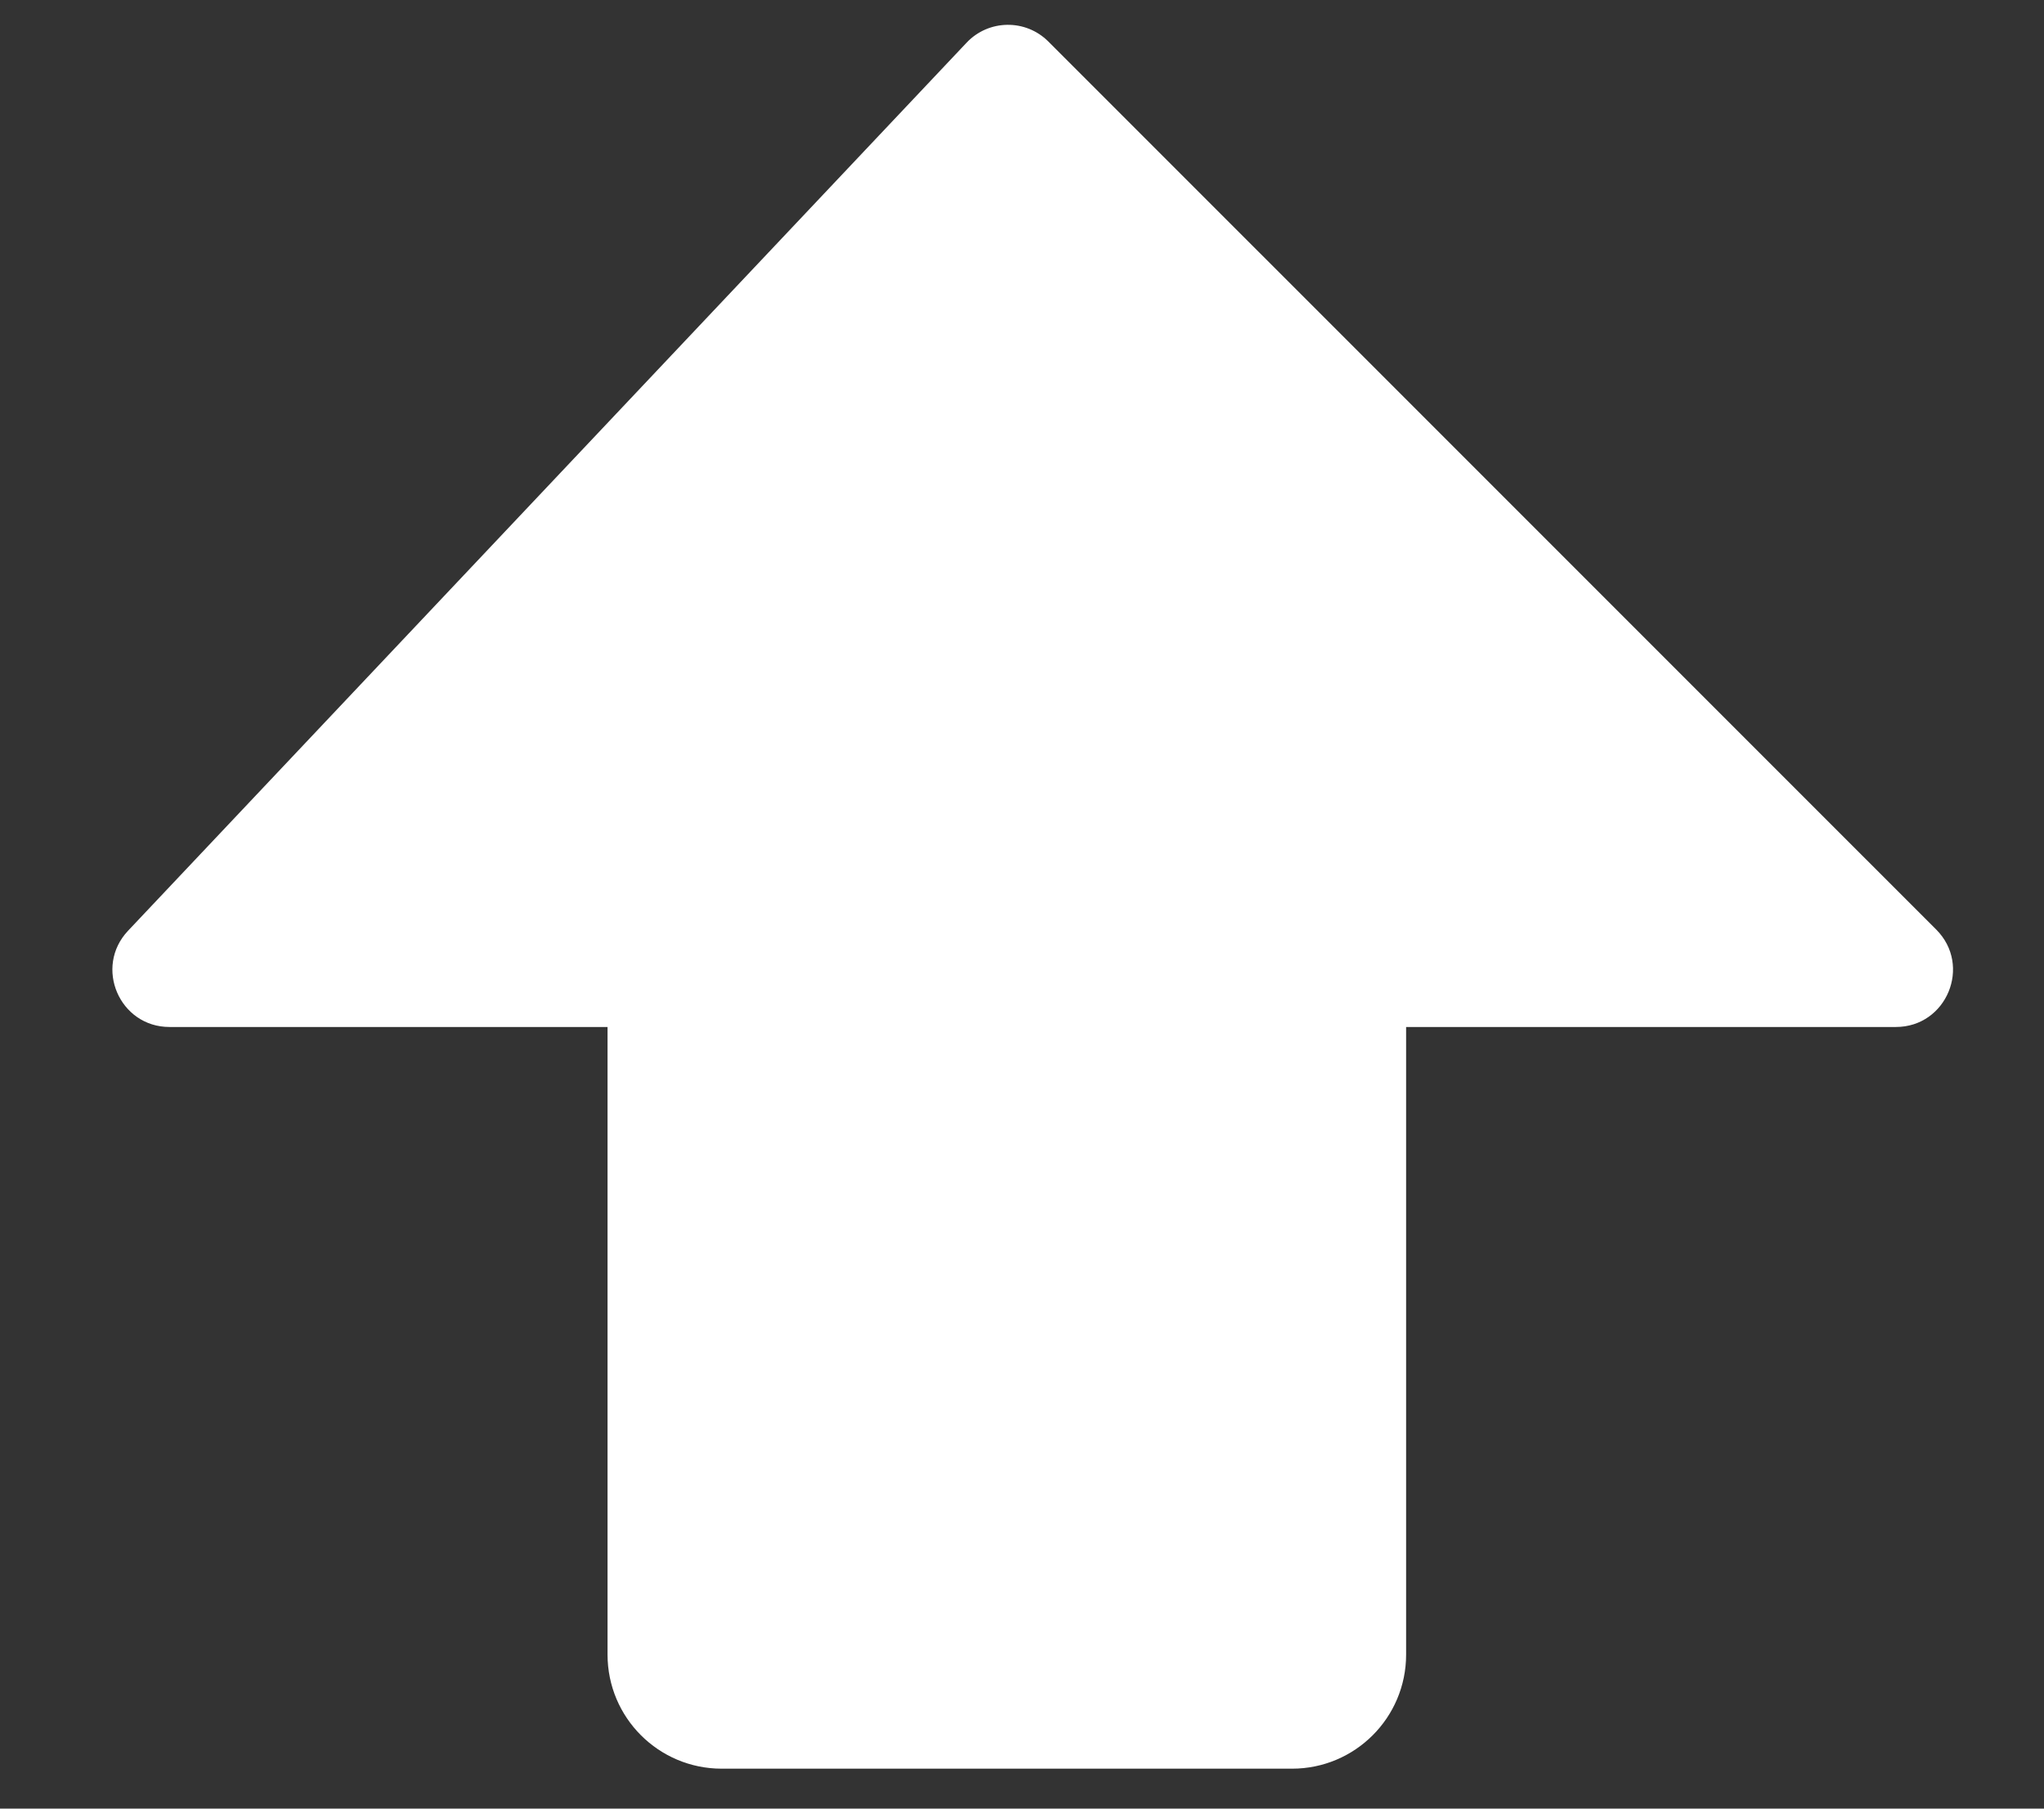 <svg width="26" height="23" viewBox="0 0 26 23" fill="none" xmlns="http://www.w3.org/2000/svg">
<rect x="0" y="0" width="26" height="23" fill="#333333" stroke="none"/>
<path d="M1.629 11.836L12.295 0.543C12.575 0.246 13.046 0.239 13.335 0.528L24.629 11.821C25.086 12.278 24.762 13.06 24.116 13.06H17.886V21.041C17.886 21.843 17.236 22.492 16.435 22.492H9.18C8.378 22.492 7.728 21.843 7.728 21.041V13.06H2.156C1.52 13.06 1.192 12.299 1.629 11.836Z" fill="white"/>
</svg>
